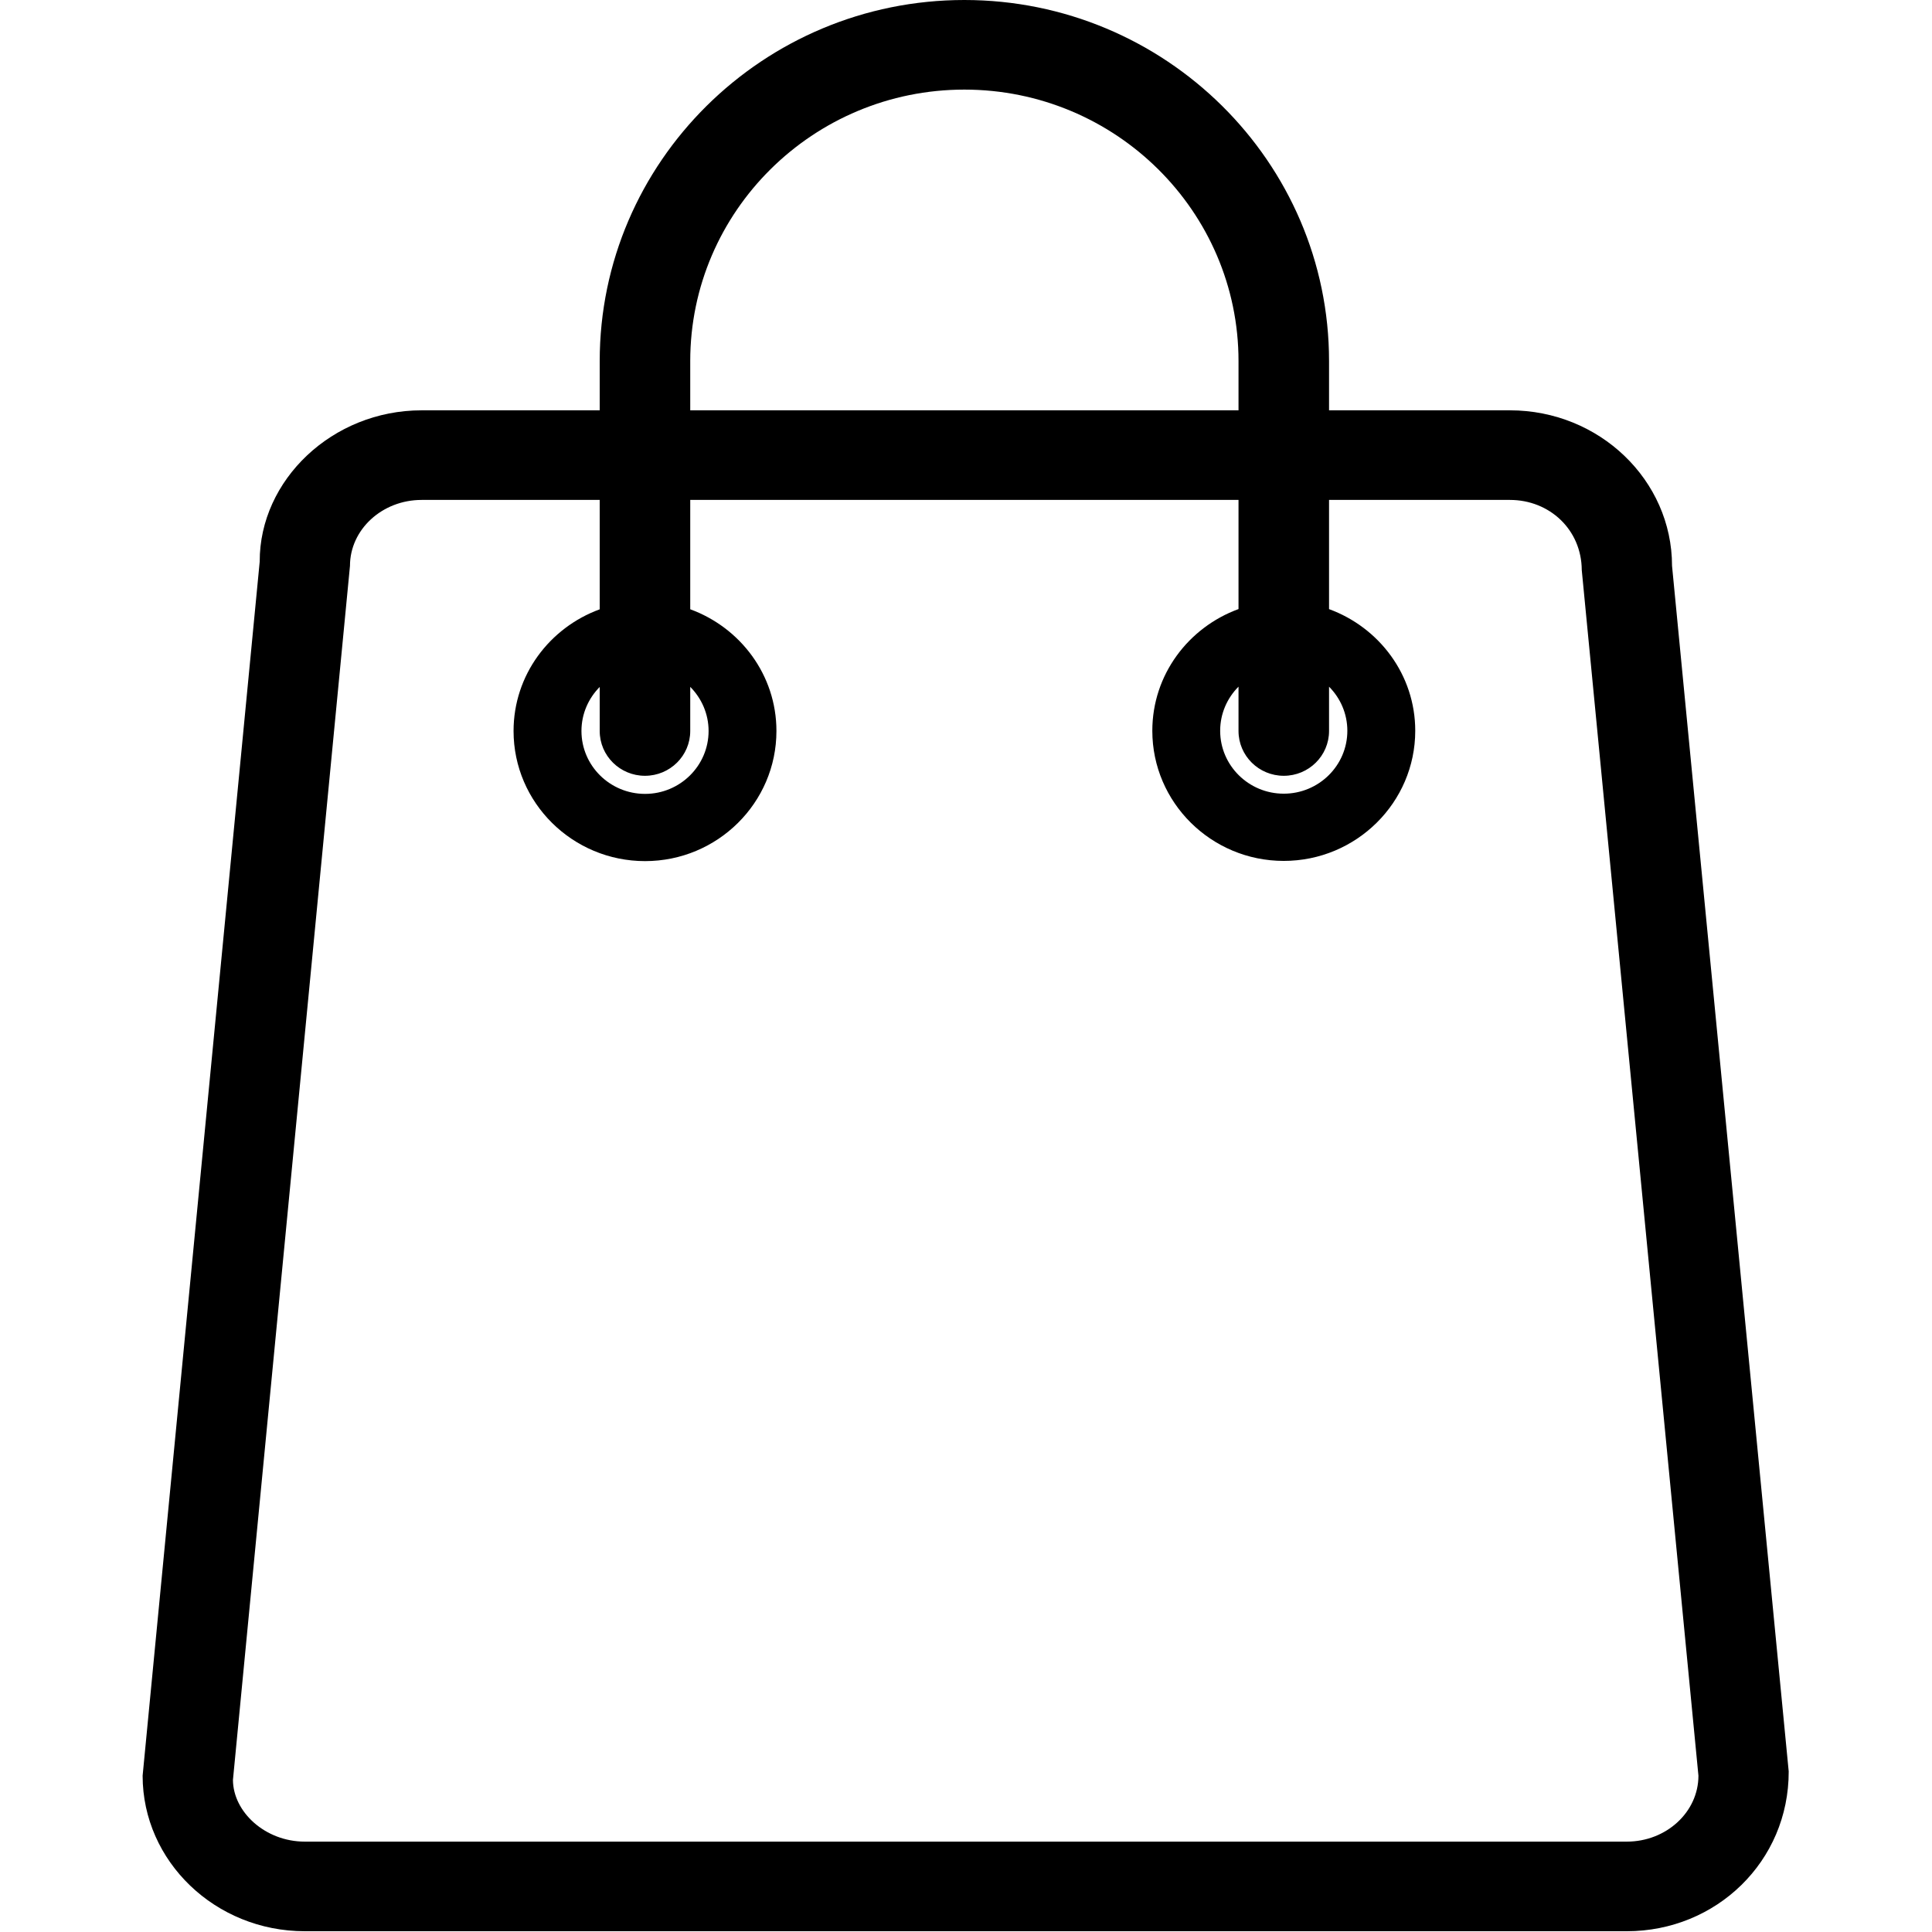 <?xml version="1.0" standalone="no"?><!DOCTYPE svg PUBLIC "-//W3C//DTD SVG 1.1//EN" "http://www.w3.org/Graphics/SVG/1.1/DTD/svg11.dtd"><svg t="1758814123082" class="icon" viewBox="0 0 1024 1024" version="1.1" xmlns="http://www.w3.org/2000/svg" p-id="51762" xmlns:xlink="http://www.w3.org/1999/xlink" width="200" height="200"><path d="M886.214 299.918C886.214 254.477 847.686 217.479 800.305 217.479L704.422 217.479 704.422 191.383C704.422 85.855 617.693 0 511.126 0 404.559 0 317.857 85.855 317.857 191.383L317.857 217.479 223.477 217.479C176.095 217.479 137.54 254.477 137.649 297.65L75.594 941.151C75.594 986.592 114.15 1023.59 161.531 1023.59L862.223 1023.59C909.604 1023.59 948.16 986.592 948.05 938.883L886.214 299.918ZM680.431 411.185C693.683 411.185 704.422 400.555 704.422 387.44L704.422 363.967C710.406 369.979 714.122 378.231 714.122 387.33 714.122 405.72 699.012 420.667 680.403 420.667 661.822 420.667 646.712 405.72 646.712 387.33 646.712 378.204 650.455 369.952 656.439 363.94L656.439 387.44C656.439 400.555 667.178 411.185 680.431 411.185ZM365.839 191.383C365.839 112.032 431.009 47.491 511.126 47.491 591.269 47.491 656.439 112.032 656.439 191.383L656.439 217.479 365.839 217.479 365.839 191.383ZM341.848 411.185C355.101 411.185 365.839 400.555 365.839 387.44L365.839 364.049C371.823 370.088 375.567 378.313 375.567 387.44 375.567 405.829 360.456 420.776 341.903 420.776 323.294 420.776 308.184 405.829 308.184 387.44 308.184 378.34 311.9 370.116 317.857 364.104L317.857 387.44C317.857 400.555 328.595 411.185 341.848 411.185ZM862.223 976.099 161.531 976.099C140.6 976.099 123.577 960.415 123.467 943.392L185.495 299.918C185.495 280.654 202.546 264.969 223.477 264.969L317.857 264.969 317.857 322.953C291.27 332.68 272.197 357.792 272.197 387.44 272.197 425.476 303.456 456.408 341.903 456.408 380.294 456.408 411.526 425.476 411.526 387.44 411.526 357.765 392.426 332.653 365.839 322.925L365.839 264.969 656.439 264.969 656.439 322.816C629.852 332.544 610.752 357.655 610.752 387.33 610.752 425.339 641.984 456.298 680.403 456.298 718.849 456.298 750.109 425.339 750.109 387.33 750.109 357.683 731.009 332.571 704.422 322.843L704.422 264.969 800.305 264.969C821.208 264.969 838.259 280.654 838.368 302.186L900.205 941.151C900.205 960.415 883.181 976.099 862.223 976.099Z" p-id="51763"></path></svg>